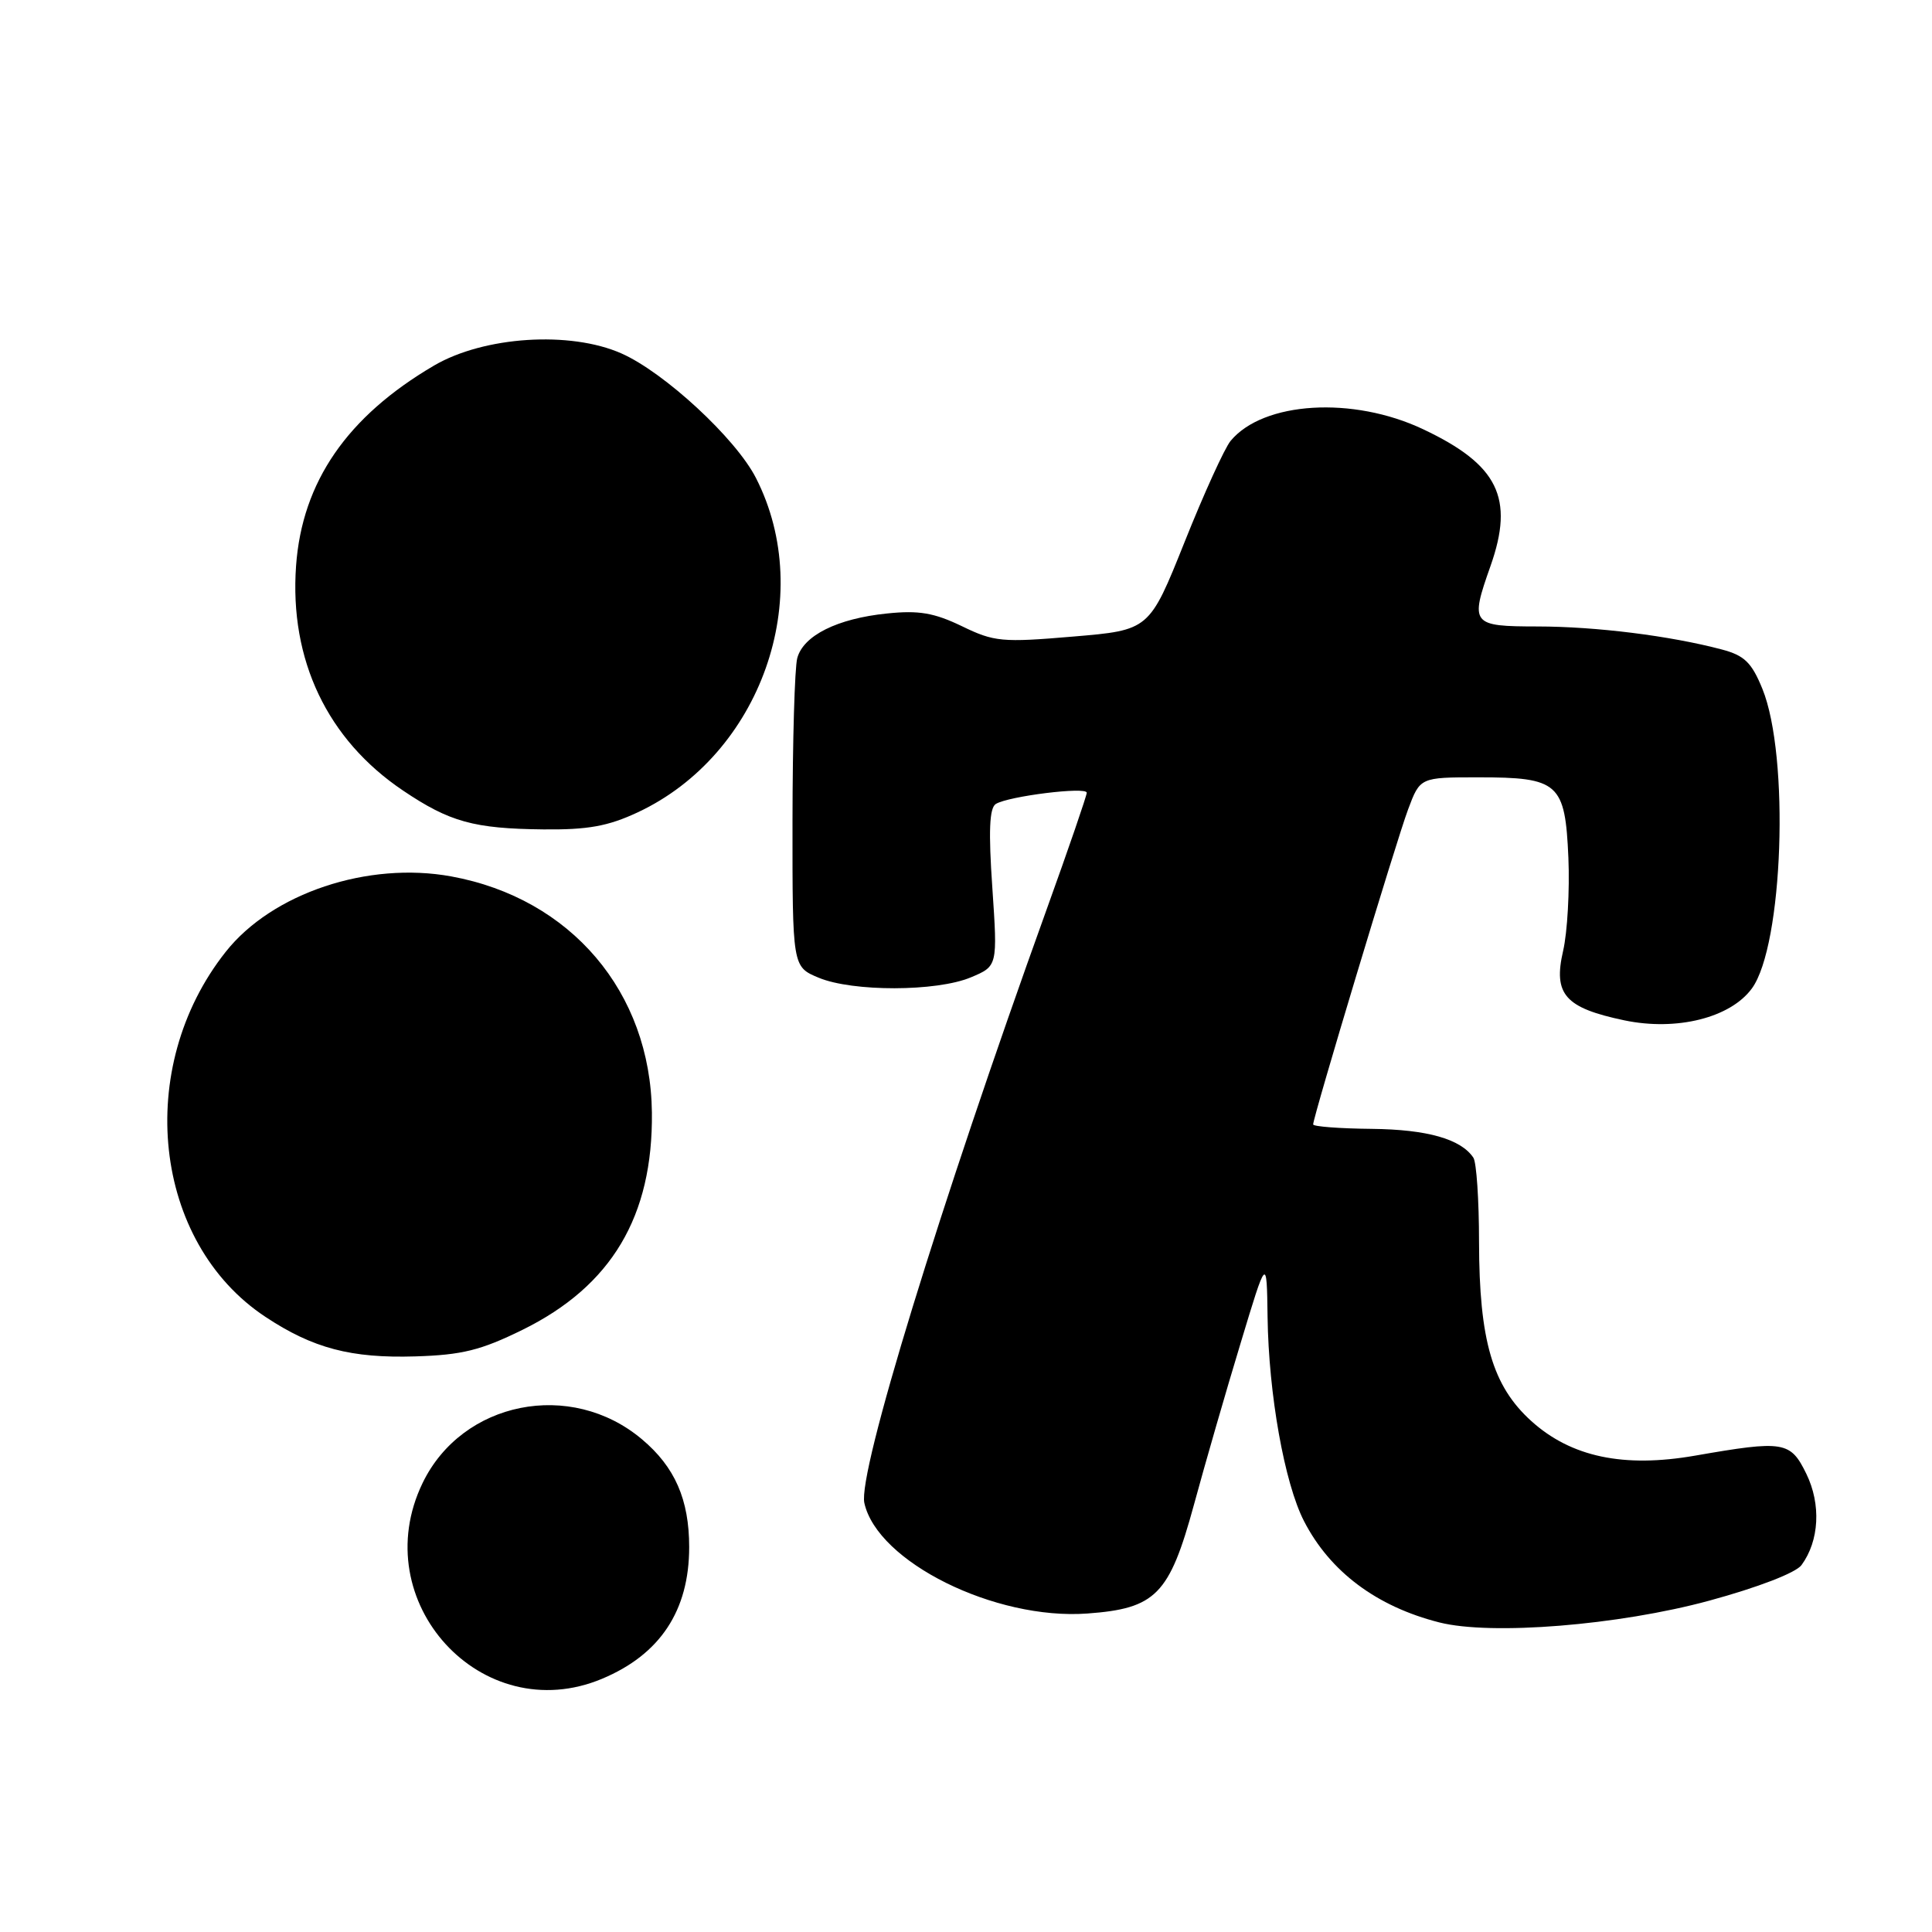 <?xml version="1.0" encoding="UTF-8" standalone="no"?>
<!DOCTYPE svg PUBLIC "-//W3C//DTD SVG 1.1//EN" "http://www.w3.org/Graphics/SVG/1.1/DTD/svg11.dtd" >
<svg xmlns="http://www.w3.org/2000/svg" xmlns:xlink="http://www.w3.org/1999/xlink" version="1.1" viewBox="0 0 256 256">
 <g >
 <path fill="currentColor"
d=" M 79.77 222.45 C 87.47 219.23 91.32 213.42 91.32 205.00 C 91.32 198.70 89.43 194.38 85.06 190.71 C 75.65 182.78 61.25 185.65 56.00 196.50 C 48.39 212.22 63.85 229.11 79.77 222.45 Z  M 226.47 212.10 C 232.94 210.34 237.97 208.40 238.71 207.38 C 241.07 204.16 241.32 199.33 239.35 195.29 C 237.24 190.97 236.38 190.83 224.61 192.88 C 215.14 194.53 208.18 193.06 202.91 188.30 C 197.76 183.65 196.00 177.63 195.98 164.57 C 195.98 159.03 195.64 154.00 195.23 153.40 C 193.58 150.93 189.12 149.66 181.76 149.58 C 177.49 149.54 174.00 149.27 174.00 148.99 C 174.00 147.99 185.01 111.44 186.58 107.25 C 188.17 103.00 188.17 103.00 195.89 103.00 C 206.55 103.00 207.39 103.75 207.82 113.66 C 208.00 117.97 207.69 123.53 207.12 126.00 C 205.79 131.76 207.37 133.55 215.23 135.20 C 222.15 136.65 229.28 134.87 232.13 130.98 C 236.28 125.32 237.16 100.19 233.52 91.26 C 232.10 87.78 231.14 86.85 228.15 86.06 C 221.27 84.24 211.49 83.02 203.75 83.01 C 194.96 83.00 194.76 82.75 197.50 75.00 C 200.68 65.98 198.52 61.58 188.58 56.88 C 179.27 52.47 167.40 53.19 163.06 58.42 C 162.27 59.38 159.52 65.41 156.96 71.83 C 152.29 83.50 152.29 83.50 142.17 84.35 C 132.78 85.15 131.73 85.05 127.45 82.97 C 123.77 81.20 121.74 80.85 117.53 81.29 C 110.95 81.96 106.44 84.21 105.64 87.21 C 105.30 88.47 105.02 98.19 105.01 108.80 C 105.00 128.10 105.00 128.10 108.47 129.55 C 112.97 131.43 124.08 131.41 128.63 129.51 C 132.19 128.02 132.19 128.02 131.49 117.64 C 130.97 110.13 131.10 107.06 131.95 106.53 C 133.64 105.49 144.00 104.21 144.00 105.04 C 144.00 105.43 141.59 112.45 138.64 120.63 C 124.48 159.92 113.66 195.17 114.53 199.15 C 116.25 206.96 131.83 214.69 144.07 213.80 C 153.15 213.14 154.95 211.31 158.20 199.40 C 159.68 193.95 162.46 184.32 164.38 178.00 C 167.85 166.50 167.85 166.50 167.96 174.50 C 168.10 184.73 170.20 196.53 172.79 201.56 C 176.23 208.25 182.40 212.87 190.72 214.98 C 197.59 216.72 214.48 215.36 226.47 212.10 Z  M 69.23 176.21 C 81.04 170.40 86.53 161.16 86.38 147.42 C 86.20 131.45 75.65 119.03 59.80 116.13 C 48.76 114.11 36.06 118.35 29.91 126.12 C 17.73 141.50 20.24 164.62 35.17 174.49 C 41.46 178.66 46.53 179.99 55.02 179.73 C 61.22 179.54 63.72 178.92 69.23 176.21 Z  M 84.50 107.64 C 100.81 100.01 108.21 79.09 100.17 63.34 C 97.51 58.11 88.04 49.35 82.34 46.83 C 75.54 43.82 64.13 44.56 57.51 48.44 C 46.00 55.19 40.03 63.85 39.23 74.98 C 38.34 87.44 43.37 98.00 53.40 104.75 C 59.59 108.92 62.78 109.80 72.00 109.90 C 77.89 109.96 80.57 109.48 84.50 107.64 Z "/>
</g>
</svg>